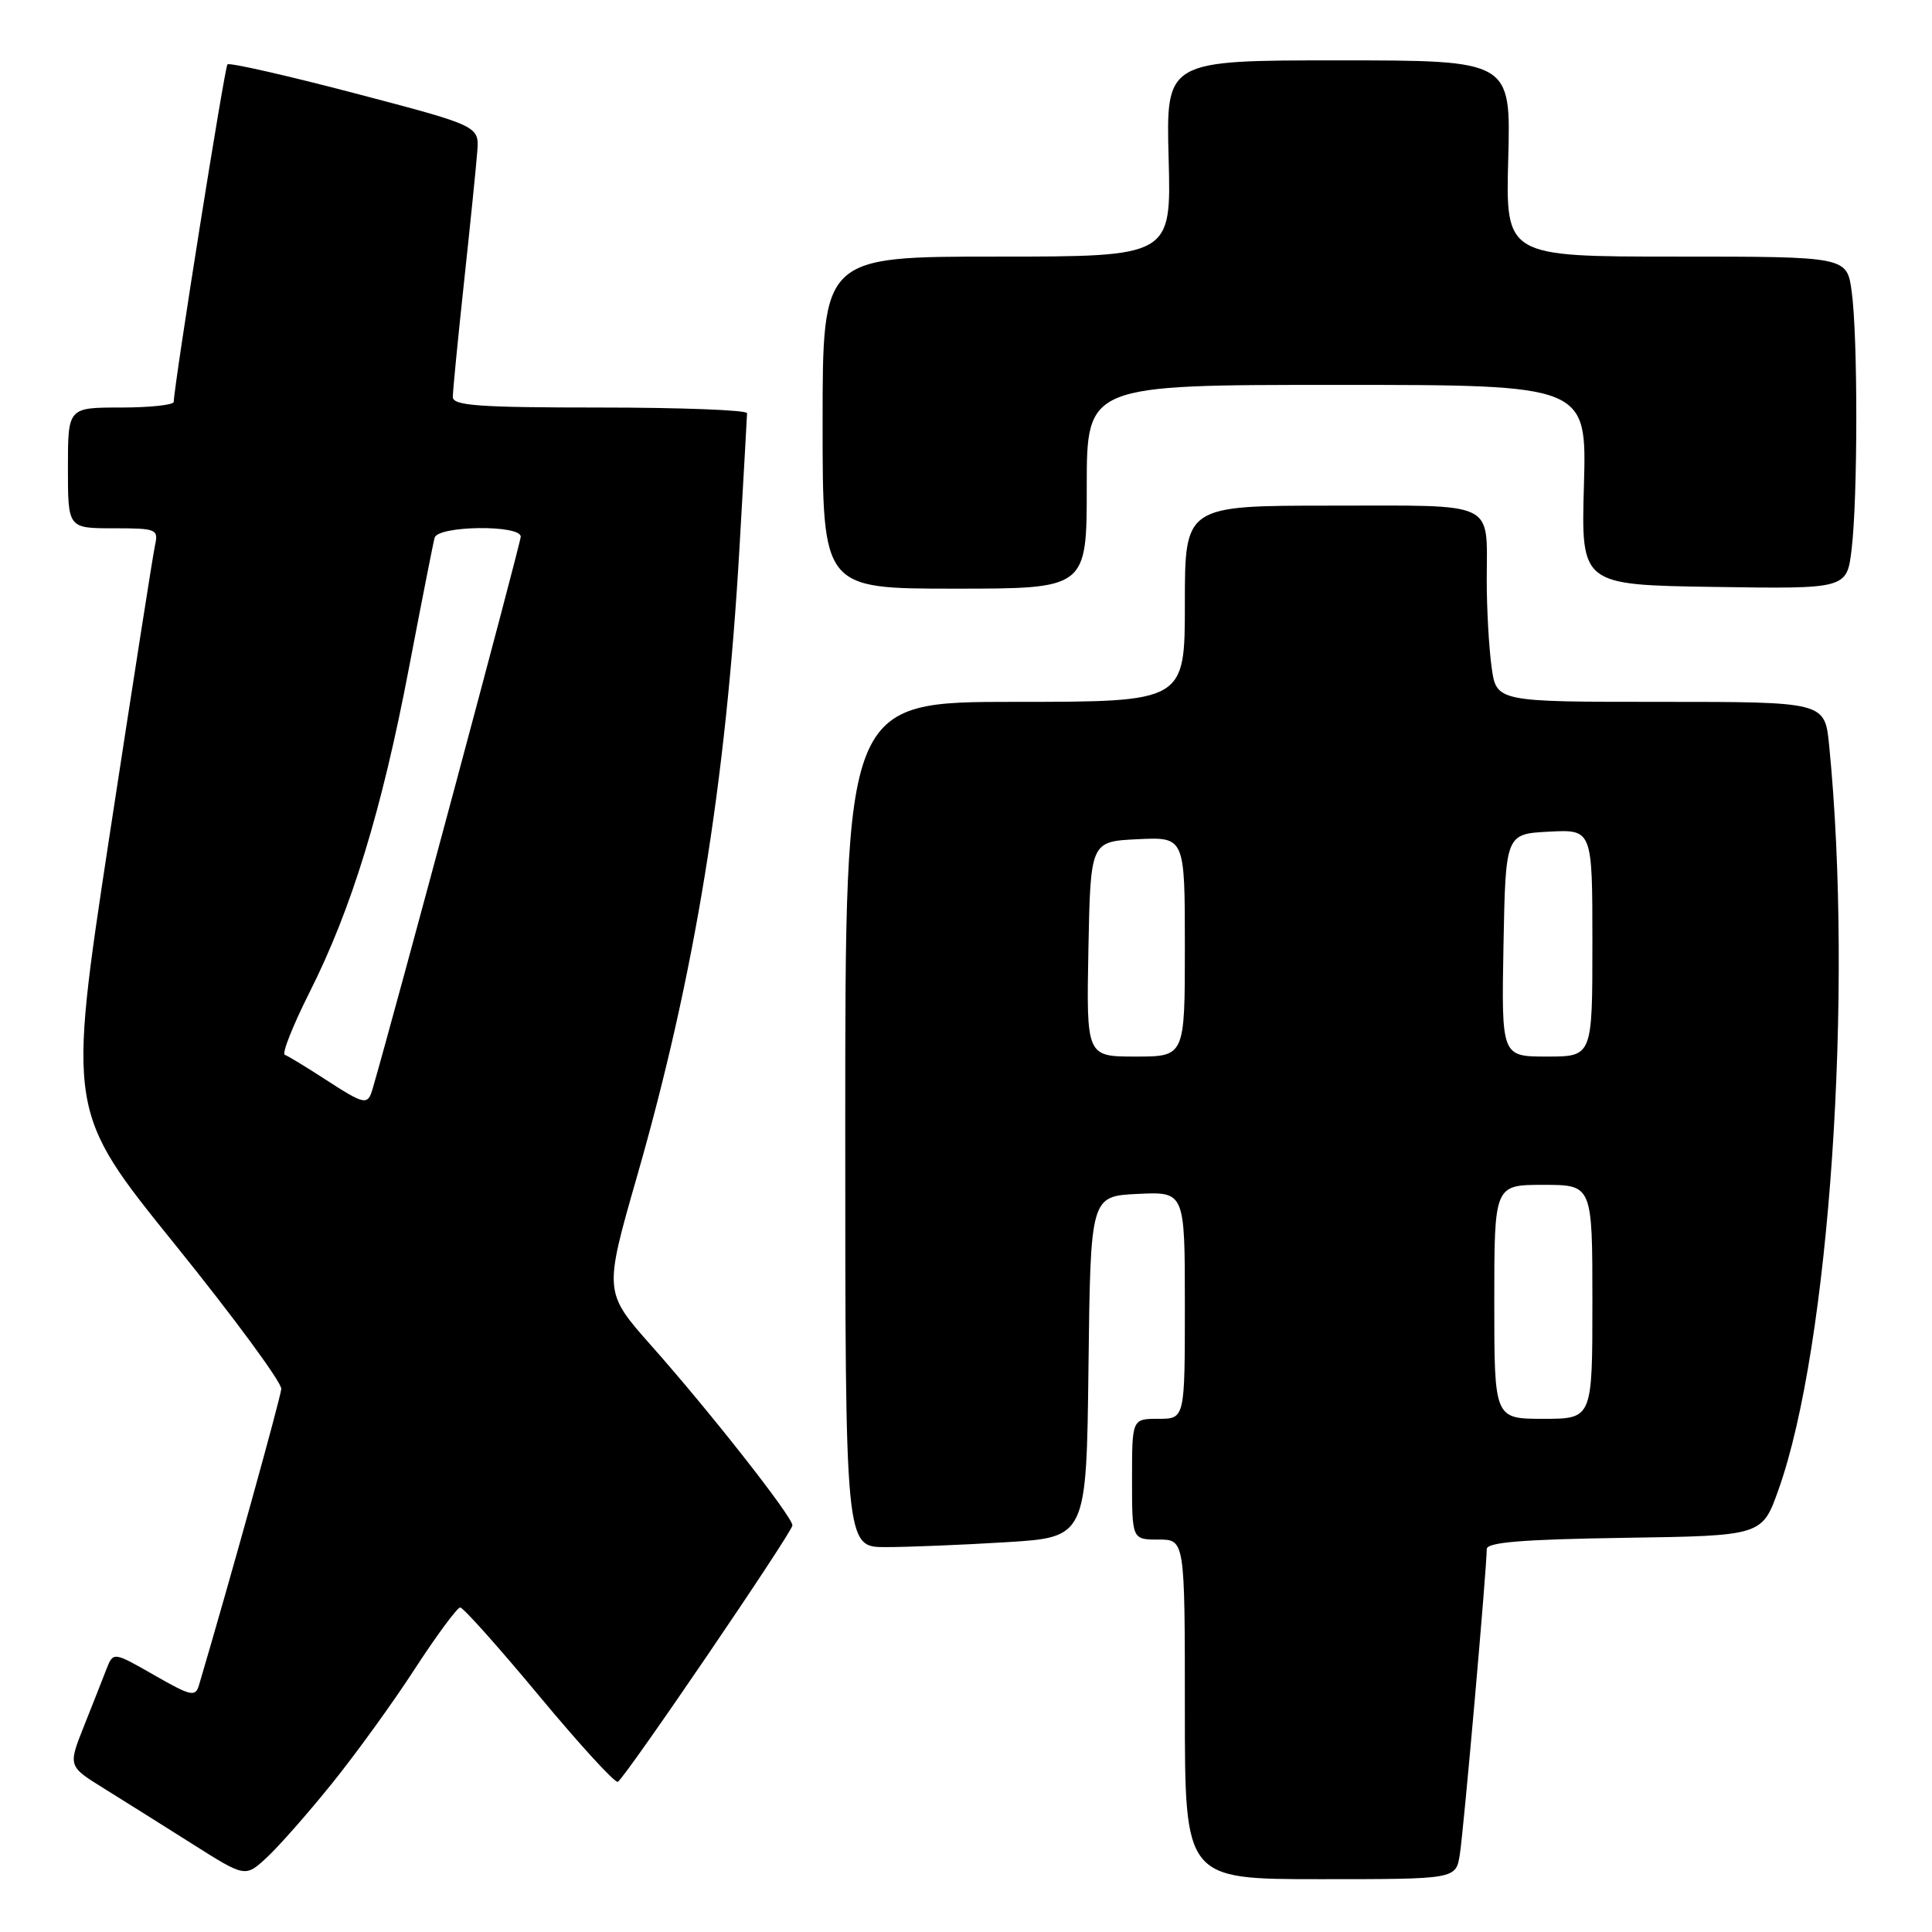 <?xml version="1.0" encoding="UTF-8" standalone="no"?>
<!DOCTYPE svg PUBLIC "-//W3C//DTD SVG 1.1//EN" "http://www.w3.org/Graphics/SVG/1.1/DTD/svg11.dtd" >
<svg xmlns="http://www.w3.org/2000/svg" xmlns:xlink="http://www.w3.org/1999/xlink" version="1.1" viewBox="0 0 256 256">
 <g >
 <path fill="currentColor"
d=" M 43.94 236.38 C 47.10 232.47 52.07 225.61 54.97 221.13 C 57.88 216.66 60.59 213.00 60.98 213.00 C 61.38 213.00 66.10 218.29 71.47 224.75 C 76.84 231.21 81.52 236.32 81.87 236.10 C 82.94 235.42 105.00 203.01 105.00 202.12 C 105.00 200.98 94.17 187.18 86.34 178.35 C 80.01 171.21 80.01 171.21 84.43 155.80 C 92.05 129.24 96.19 103.86 97.99 72.50 C 98.53 63.15 98.98 55.16 98.99 54.75 C 98.99 54.34 90.22 54.00 79.50 54.00 C 63.42 54.00 60.00 53.75 60.00 52.60 C 60.00 51.82 60.67 44.96 61.49 37.35 C 62.31 29.73 63.10 21.97 63.24 20.09 C 63.50 16.69 63.50 16.69 47.05 12.37 C 38.01 10.00 30.40 8.27 30.14 8.53 C 29.76 8.91 23.10 50.78 23.02 53.25 C 23.01 53.66 19.85 54.00 16.00 54.00 C 9.00 54.00 9.00 54.00 9.00 62.00 C 9.00 70.00 9.00 70.00 15.02 70.00 C 20.74 70.00 21.01 70.11 20.54 72.25 C 20.27 73.49 17.55 90.87 14.49 110.88 C 8.95 147.27 8.95 147.27 23.17 164.88 C 30.99 174.57 37.34 183.19 37.27 184.04 C 37.18 185.23 30.45 209.48 26.37 223.28 C 25.90 224.89 25.32 224.76 20.43 221.96 C 15.01 218.86 15.01 218.86 14.10 221.18 C 13.61 222.46 12.26 225.87 11.11 228.76 C 9.02 234.03 9.02 234.03 13.76 236.97 C 16.37 238.59 21.65 241.91 25.50 244.34 C 32.50 248.77 32.50 248.77 35.35 246.13 C 36.91 244.69 40.78 240.30 43.94 236.38 Z  M 193.43 245.75 C 193.94 242.60 197.01 207.74 197.00 205.27 C 197.00 204.36 201.64 203.98 215.24 203.77 C 233.49 203.50 233.49 203.50 235.66 197.39 C 242.42 178.44 245.61 131.45 242.37 98.75 C 241.80 93.00 241.80 93.00 220.04 93.00 C 198.27 93.00 198.27 93.00 197.64 88.36 C 197.29 85.81 197.00 80.67 197.00 76.94 C 197.00 66.23 198.59 67.00 176.39 67.00 C 157.00 67.00 157.00 67.00 157.00 80.00 C 157.00 93.00 157.00 93.00 134.50 93.00 C 112.00 93.00 112.00 93.00 112.00 149.00 C 112.00 205.00 112.00 205.00 117.34 205.00 C 120.28 205.00 127.48 204.71 133.33 204.35 C 143.96 203.70 143.96 203.70 144.23 181.10 C 144.50 158.50 144.50 158.50 150.75 158.20 C 157.00 157.90 157.00 157.90 157.00 172.95 C 157.00 188.00 157.00 188.00 153.50 188.00 C 150.00 188.00 150.00 188.00 150.00 196.00 C 150.00 204.00 150.00 204.00 153.50 204.00 C 157.00 204.00 157.00 204.00 157.00 226.50 C 157.00 249.00 157.00 249.00 174.95 249.00 C 192.91 249.00 192.91 249.00 193.43 245.75 Z  M 144.00 64.50 C 144.00 51.00 144.00 51.00 177.13 51.00 C 210.25 51.00 210.25 51.00 209.88 64.25 C 209.50 77.50 209.50 77.50 227.11 77.77 C 244.72 78.04 244.72 78.04 245.35 72.77 C 246.17 65.93 246.18 44.60 245.36 38.64 C 244.73 34.00 244.73 34.00 222.11 34.00 C 199.50 34.00 199.50 34.00 199.85 21.00 C 200.20 8.00 200.20 8.00 177.35 8.00 C 154.50 8.00 154.50 8.00 154.85 21.00 C 155.20 34.00 155.20 34.00 132.10 34.00 C 109.00 34.00 109.00 34.00 109.00 56.00 C 109.00 78.00 109.00 78.00 126.50 78.00 C 144.00 78.00 144.00 78.00 144.00 64.50 Z  M 43.00 142.96 C 40.52 141.35 38.16 139.92 37.74 139.77 C 37.32 139.62 38.80 135.90 41.01 131.50 C 46.59 120.43 50.58 107.41 54.18 88.55 C 55.87 79.72 57.40 71.94 57.59 71.25 C 58.04 69.64 69.00 69.51 69.00 71.11 C 69.00 71.96 52.15 134.77 49.38 144.25 C 48.72 146.51 48.37 146.44 43.00 142.96 Z  M 198.00 172.50 C 198.00 157.00 198.00 157.00 204.50 157.00 C 211.00 157.00 211.00 157.00 211.00 172.50 C 211.00 188.00 211.00 188.00 204.50 188.00 C 198.00 188.00 198.00 188.00 198.00 172.50 Z  M 144.22 125.75 C 144.50 111.50 144.50 111.50 150.75 111.20 C 157.00 110.90 157.00 110.90 157.00 125.45 C 157.00 140.00 157.00 140.00 150.47 140.00 C 143.95 140.00 143.95 140.00 144.22 125.75 Z  M 199.22 125.25 C 199.50 110.50 199.50 110.50 205.25 110.20 C 211.00 109.90 211.00 109.90 211.00 124.95 C 211.00 140.00 211.00 140.00 204.97 140.00 C 198.95 140.00 198.95 140.00 199.22 125.25 Z "/>
</g>
</svg>